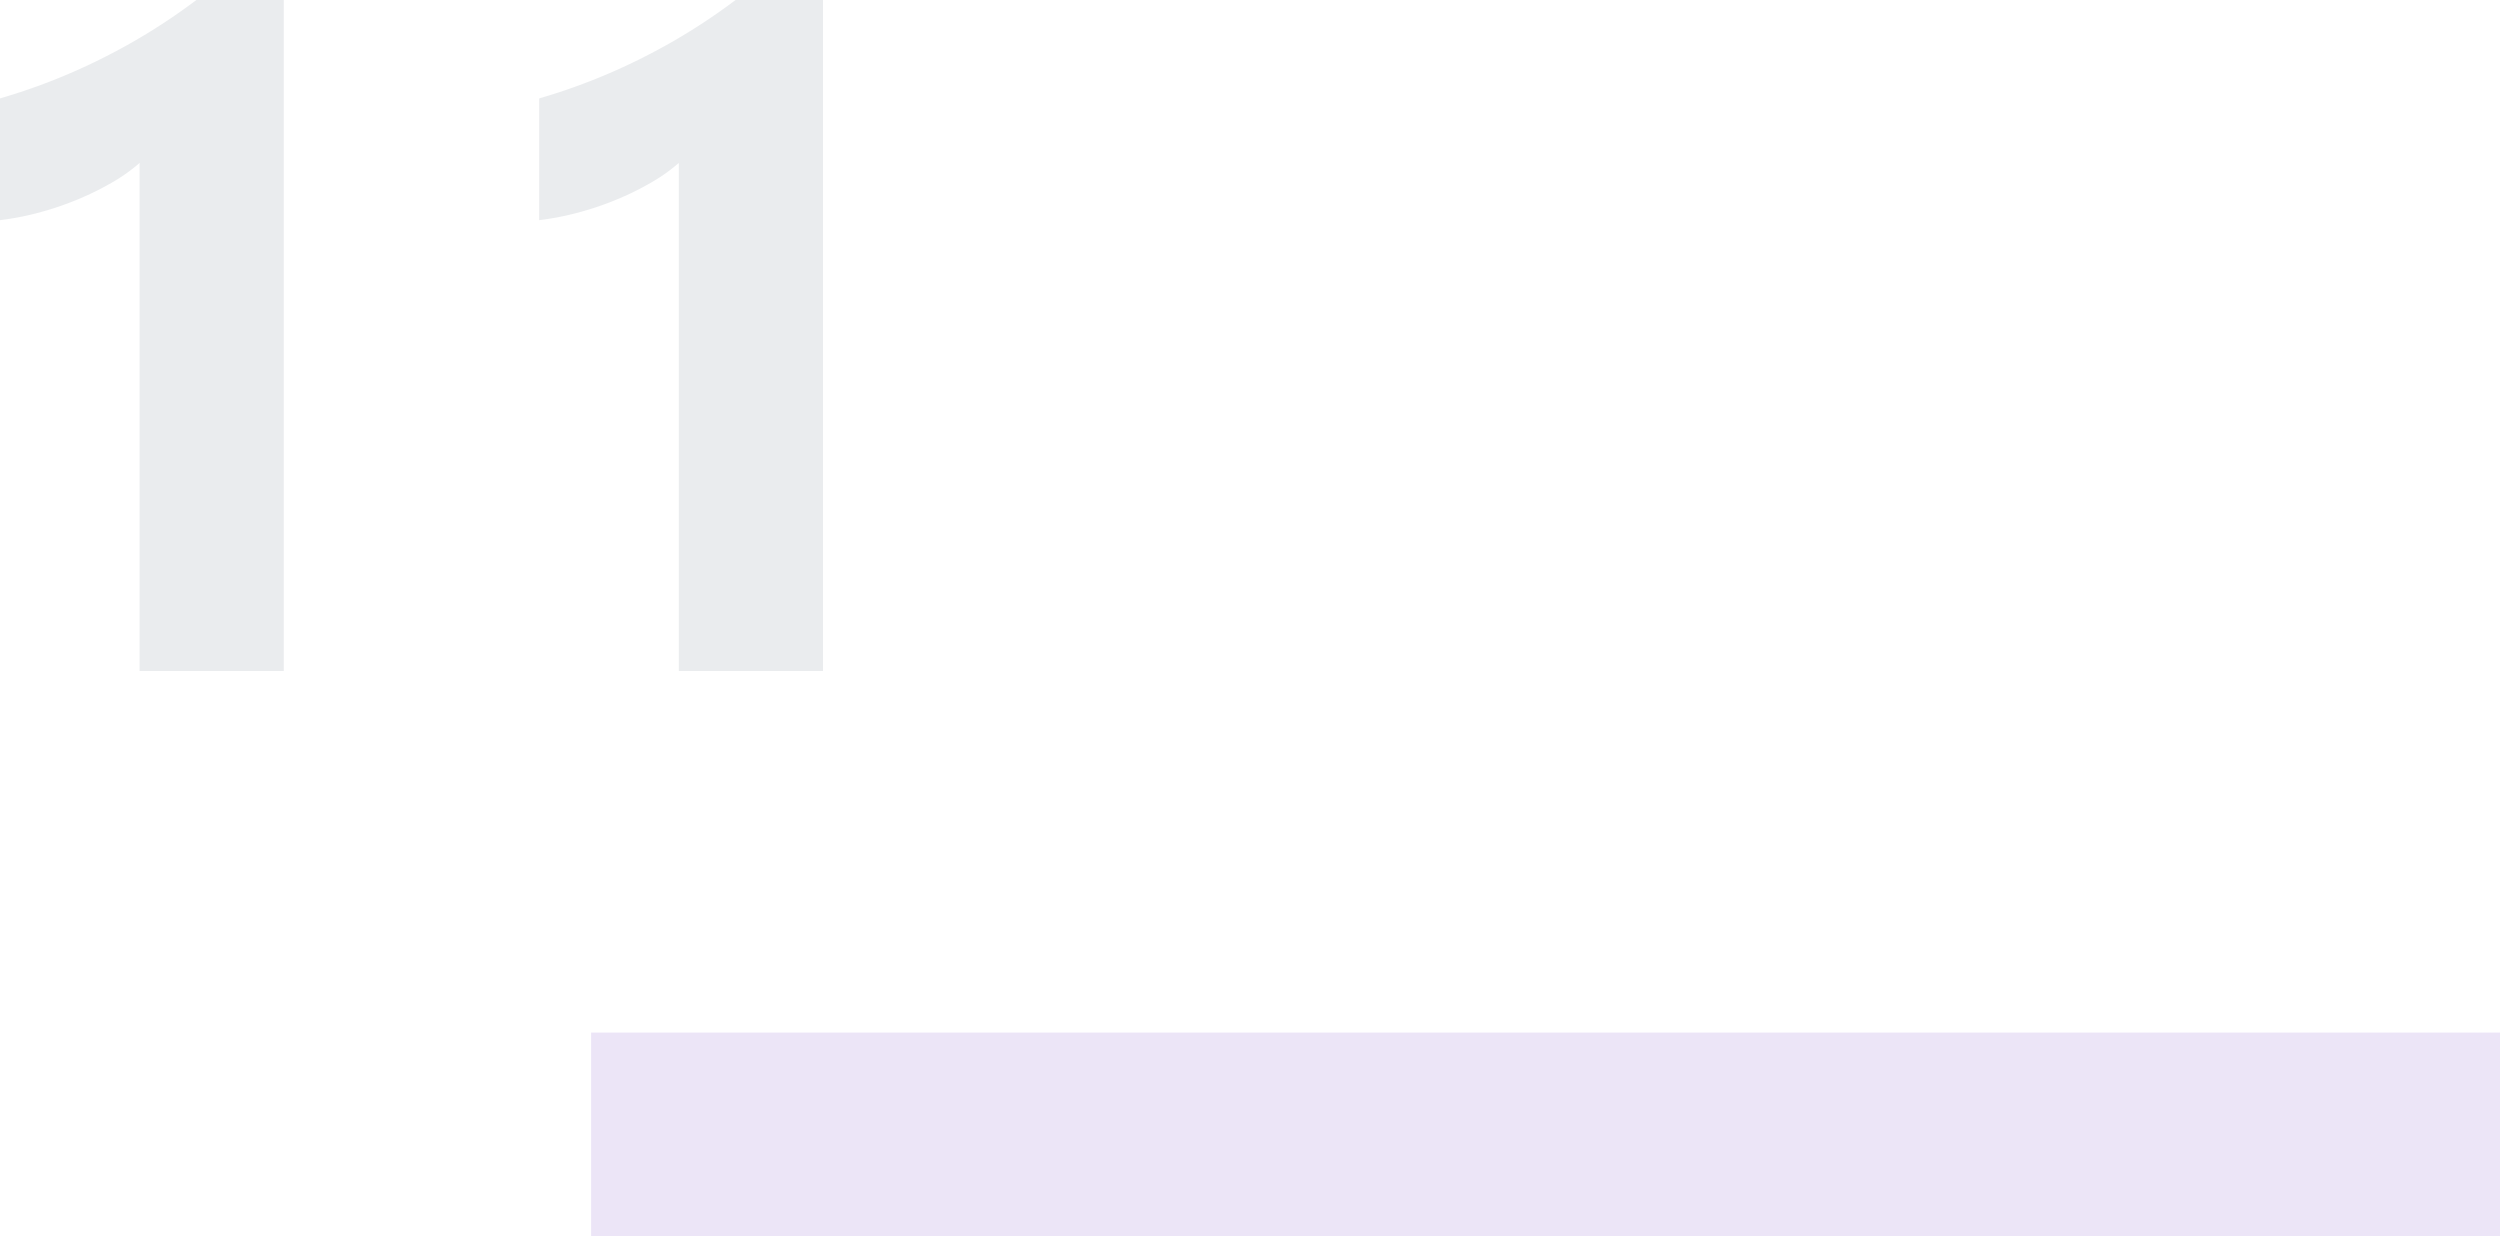 <svg xmlns="http://www.w3.org/2000/svg" width="477.372" height="236.018" viewBox="0 0 477.372 236.018">
  <g id="Grupo_179451" data-name="Grupo 179451" transform="translate(9298.247 -4523.77)">
    <path id="Trazado_228364" data-name="Trazado 228364" d="M72.719-128.132V0H45.187V-97.017a32.97,32.97,0,0,1-5.375,3.8,55.492,55.492,0,0,1-6.6,3.234,58.922,58.922,0,0,1-7.254,2.447,52.985,52.985,0,0,1-7.429,1.442V-109.34a114.847,114.847,0,0,0,20.277-8.041,115.4,115.4,0,0,0,17.218-10.75Zm102.96,0V0H148.147V-97.017a32.97,32.97,0,0,1-5.375,3.8,55.491,55.491,0,0,1-6.6,3.234,58.922,58.922,0,0,1-7.254,2.447,52.985,52.985,0,0,1-7.429,1.442V-109.34a114.847,114.847,0,0,0,20.277-8.041,115.4,115.4,0,0,0,17.218-10.75Z" transform="translate(-9316.776 4651.901)" fill="#12263f" opacity="0.089"/>
    <path id="Trazado_228365" data-name="Trazado 228365" d="M0,0H364.5V38.848H0Z" transform="translate(-9185.375 4720.939)" fill="#ece5f7"/>
  </g>
</svg>
